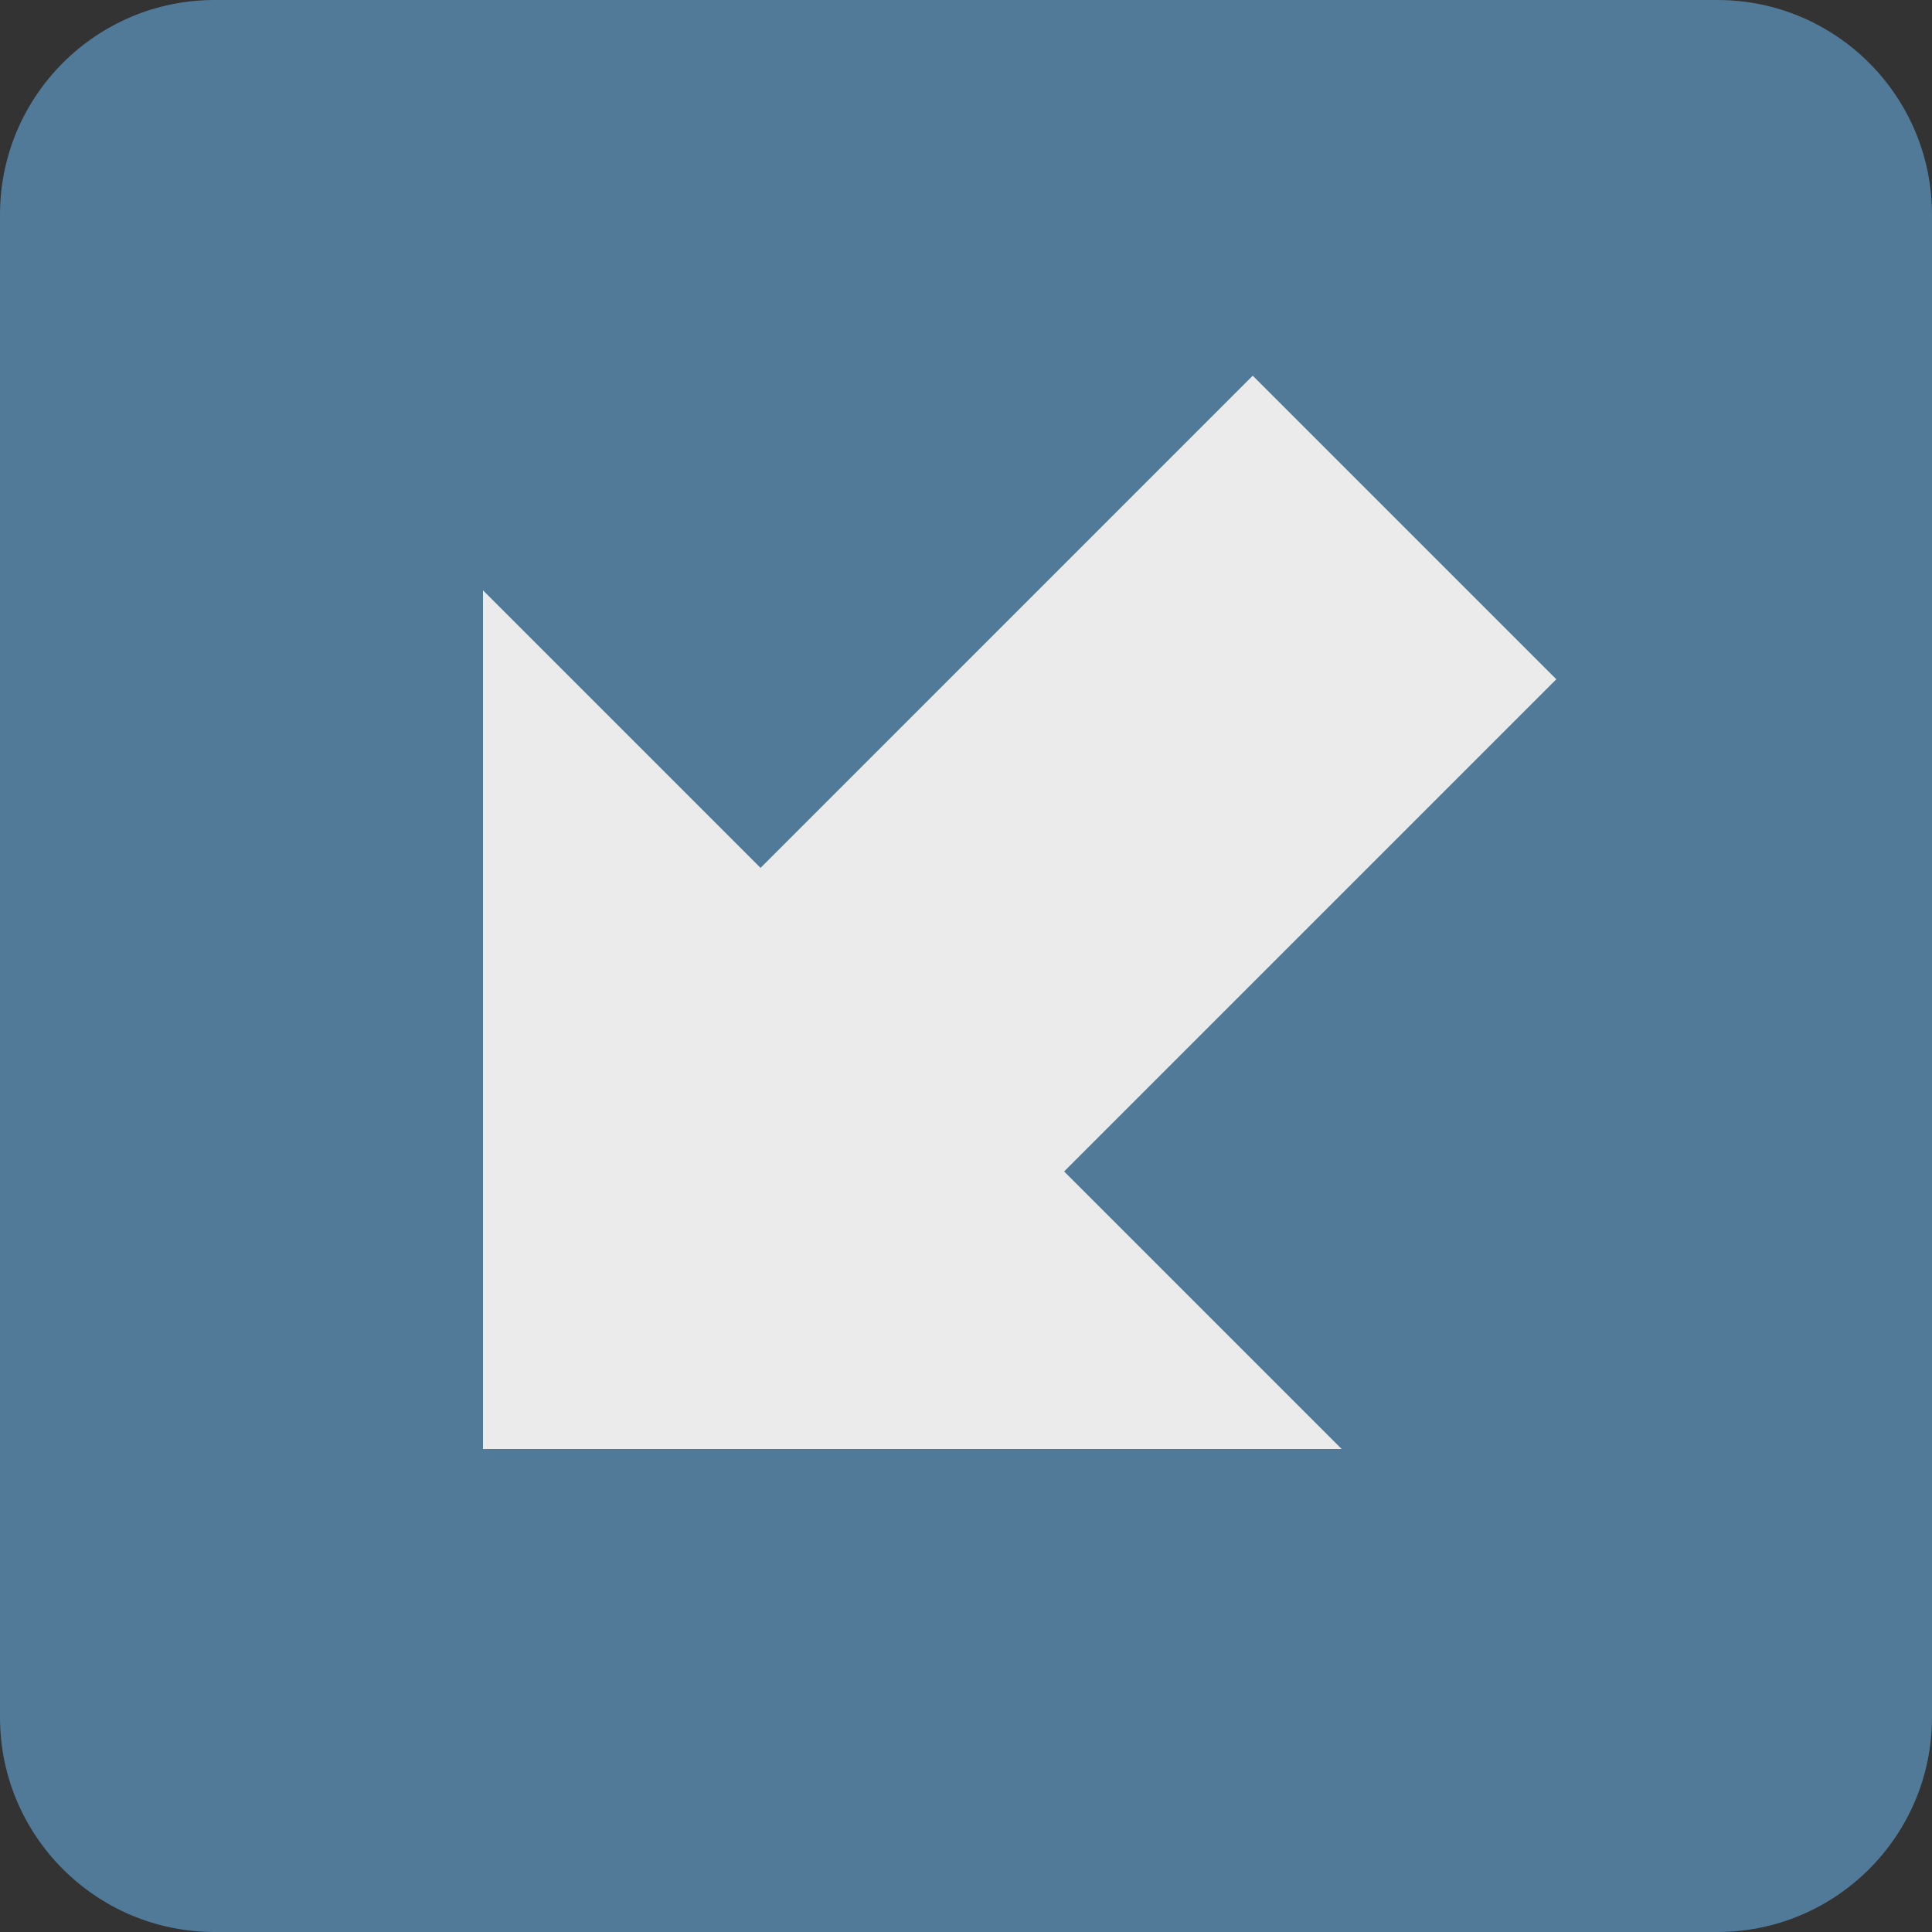 <svg viewBox="0 0 36 36" xmlns="http://www.w3.org/2000/svg"><rect x="0" y="0" width="36" height="36" fill="#333333" stroke="none"/><path d="m36 4c0-2.209-1.791-4-4-4h-28c-2.209 0-4 1.791-4 4v28c0 2.209 1.791 4 4 4h28c2.209 0 4-1.791 4-4z" fill="#517998"/><g fill="#ebebeb"><path d="m9 11v16h16z"/><path d="m9.53 20.814 13.813-13.814 5.657 5.657-13.814 13.814z"/></g></svg>